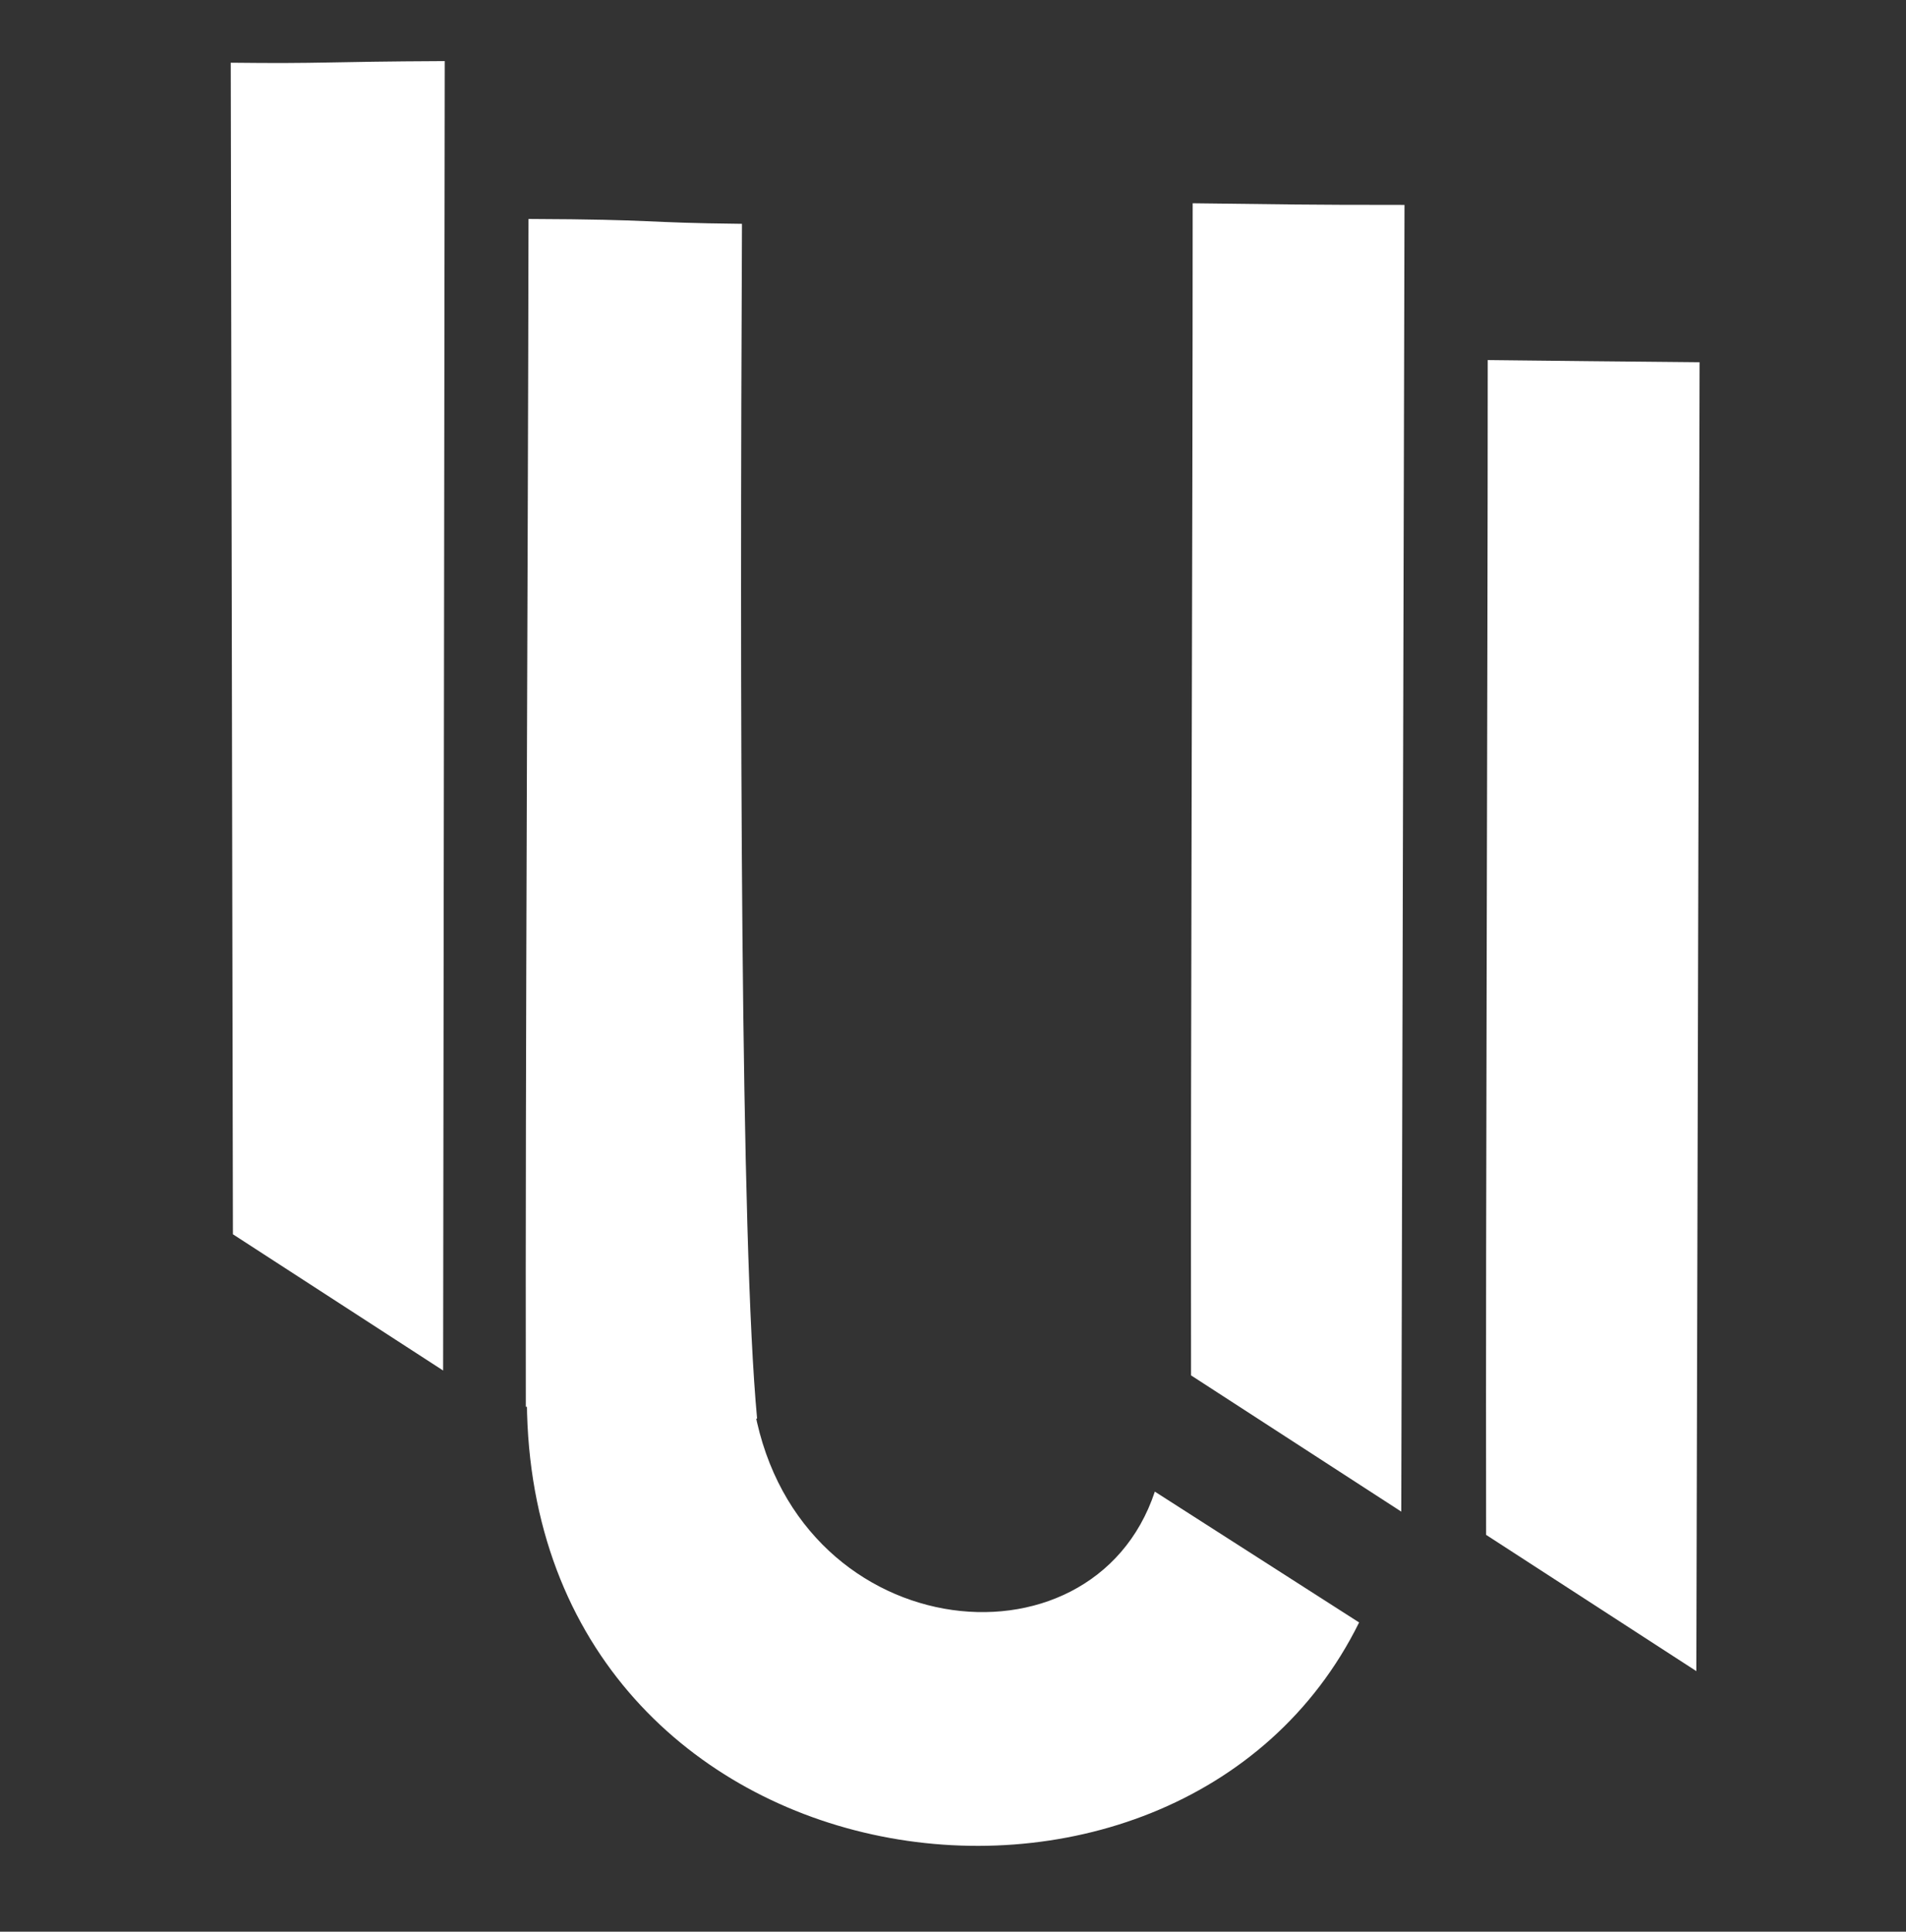 <?xml version="1.0" encoding="utf-8"?>
<!-- Generator: Adobe Illustrator 23.1.0, SVG Export Plug-In . SVG Version: 6.00 Build 0)  -->
<svg version="1.1" id="Layer_12" xmlns="http://www.w3.org/2000/svg" xmlns:xlink="http://www.w3.org/1999/xlink" x="0px" y="0px"
	 viewBox="0 0 352.7 357.3" style="enable-background:new 0 0 352.7 357.3;" xml:space="preserve">
<rect x="0" y="0" width="352.7" height="357.3" fill="#333333" stroke="none"/>
<style type="text/css">
	.st0{fill:#FFFFFF;}
</style>
<path class="st0" d="M275,283.9c-0.1-65,0.3-152.3,0.3-217.3c18.5,0.2,17.5,0.2,39.2,0.4l-0.6,242.1L275,283.9z"/>
<path class="st0" d="M97.3,260.2c-0.1-65,0.4-154.6,0.5-219.7c24.4,0.1,20.4,0.7,39.5,0.9c-0.4,88.8-0.3,188.2,2.8,221L97.3,260.2z"
	/>
<path class="st0" d="M43.1,228.3c-0.1-65-0.3-151.7-0.4-216.7c17.5,0.2,17-0.2,39.6-0.3L82,253.5L43.1,228.3z"/>
<path class="st0" d="M220.4,254.4c-0.1-65,0.3-151.7,0.3-216.8c17.9,0.2,19.4,0.3,39.2,0.3l-0.6,241.7L220.4,254.4z"/>
<path class="st0" d="M139.3,258.9c6.8,45.5,62.8,51.9,74.4,17l37.8,24.2c-33.7,68.2-155.2,50.7-154-43
	C130.4,258.5,139.3,258.9,139.3,258.9z"/>
</svg>

